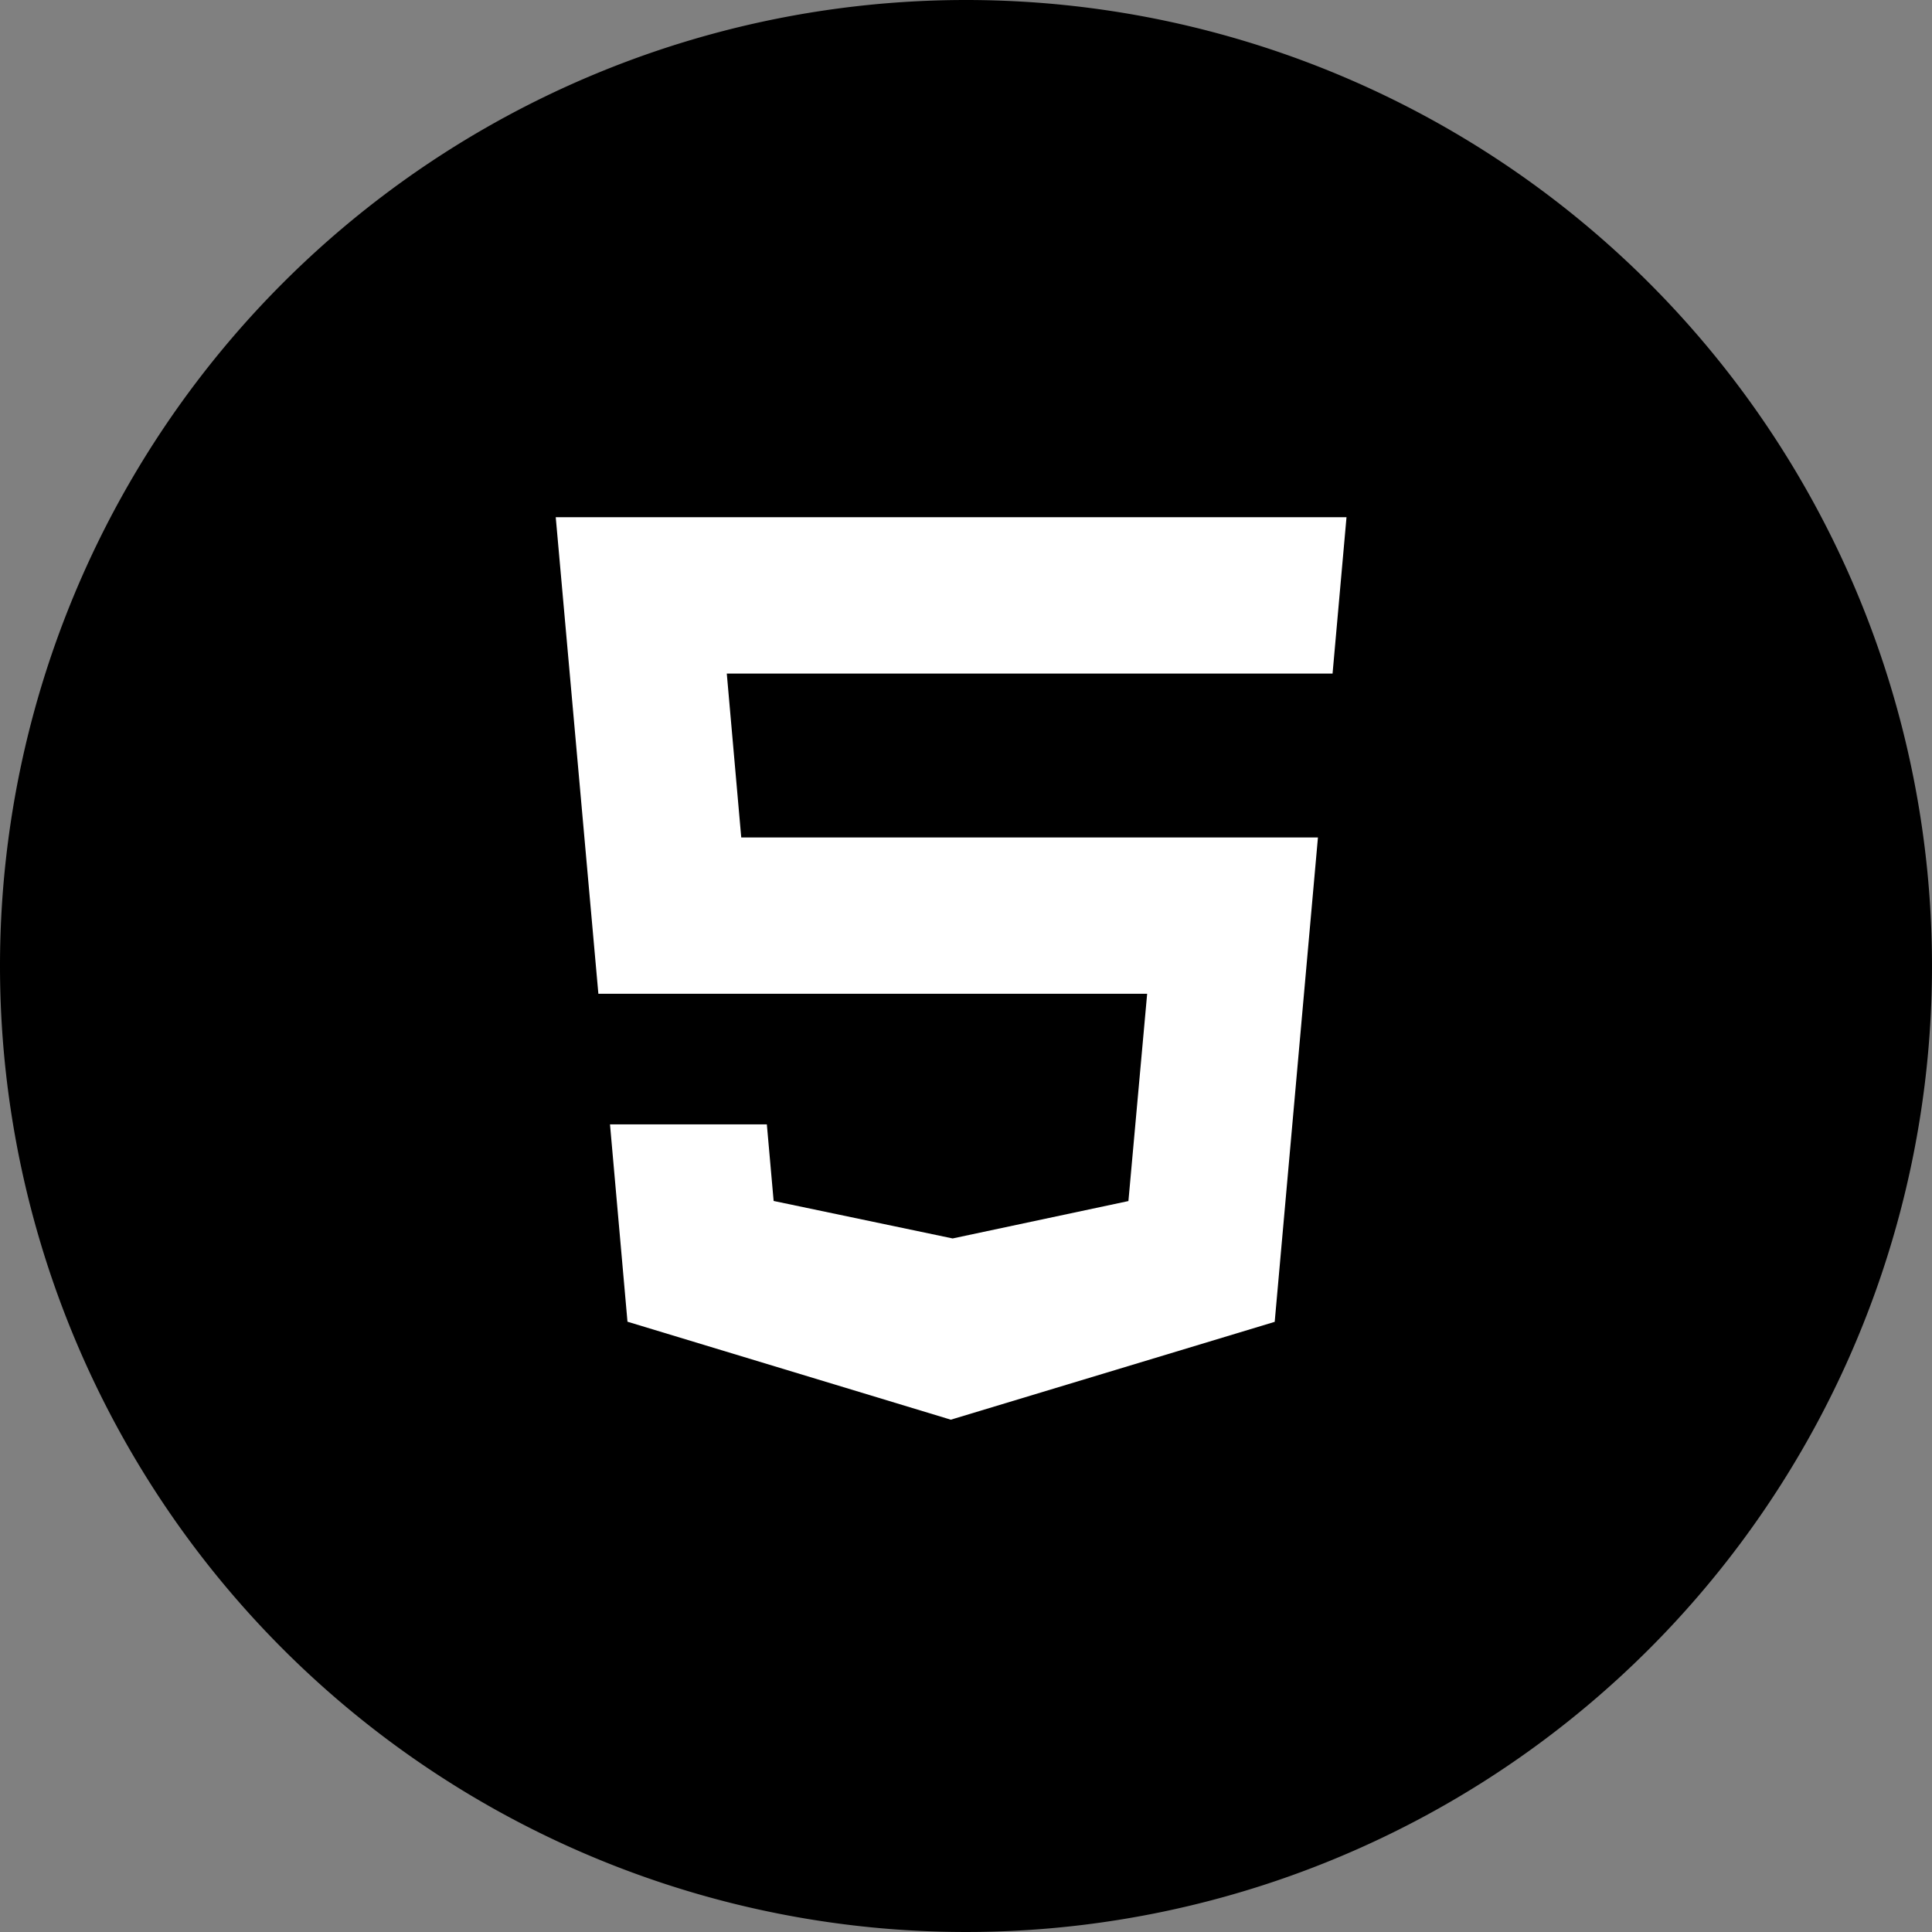 <svg xmlns="http://www.w3.org/2000/svg" width="60" height="60" viewBox="0 0 60 60">
  <rect x="0" y="0" width="60" height="60" fill="#808080" stroke="none"/>
  <g id="html" transform="translate(-529 -1168)">
    <path id="Caminho_3" data-name="Caminho 3" d="M30,0A30,30,0,1,1,0,30,30,30,0,0,1,30,0Z" transform="translate(529 1168)"/>
    <path id="icons8-html-5" d="M36.848,15.918H18.035l.449,5.09h17.91L35.051,36.051,24.992,39.09l-.1-.031-9.941-3.012-.543-6.129h4.871l.211,2.379,5.559,1.164L30.508,32.3l.582-6.438H14.047l-1.324-14.8H37.281Z" transform="translate(533.536 1173)" fill="#fff"/>
  </g>
</svg>

